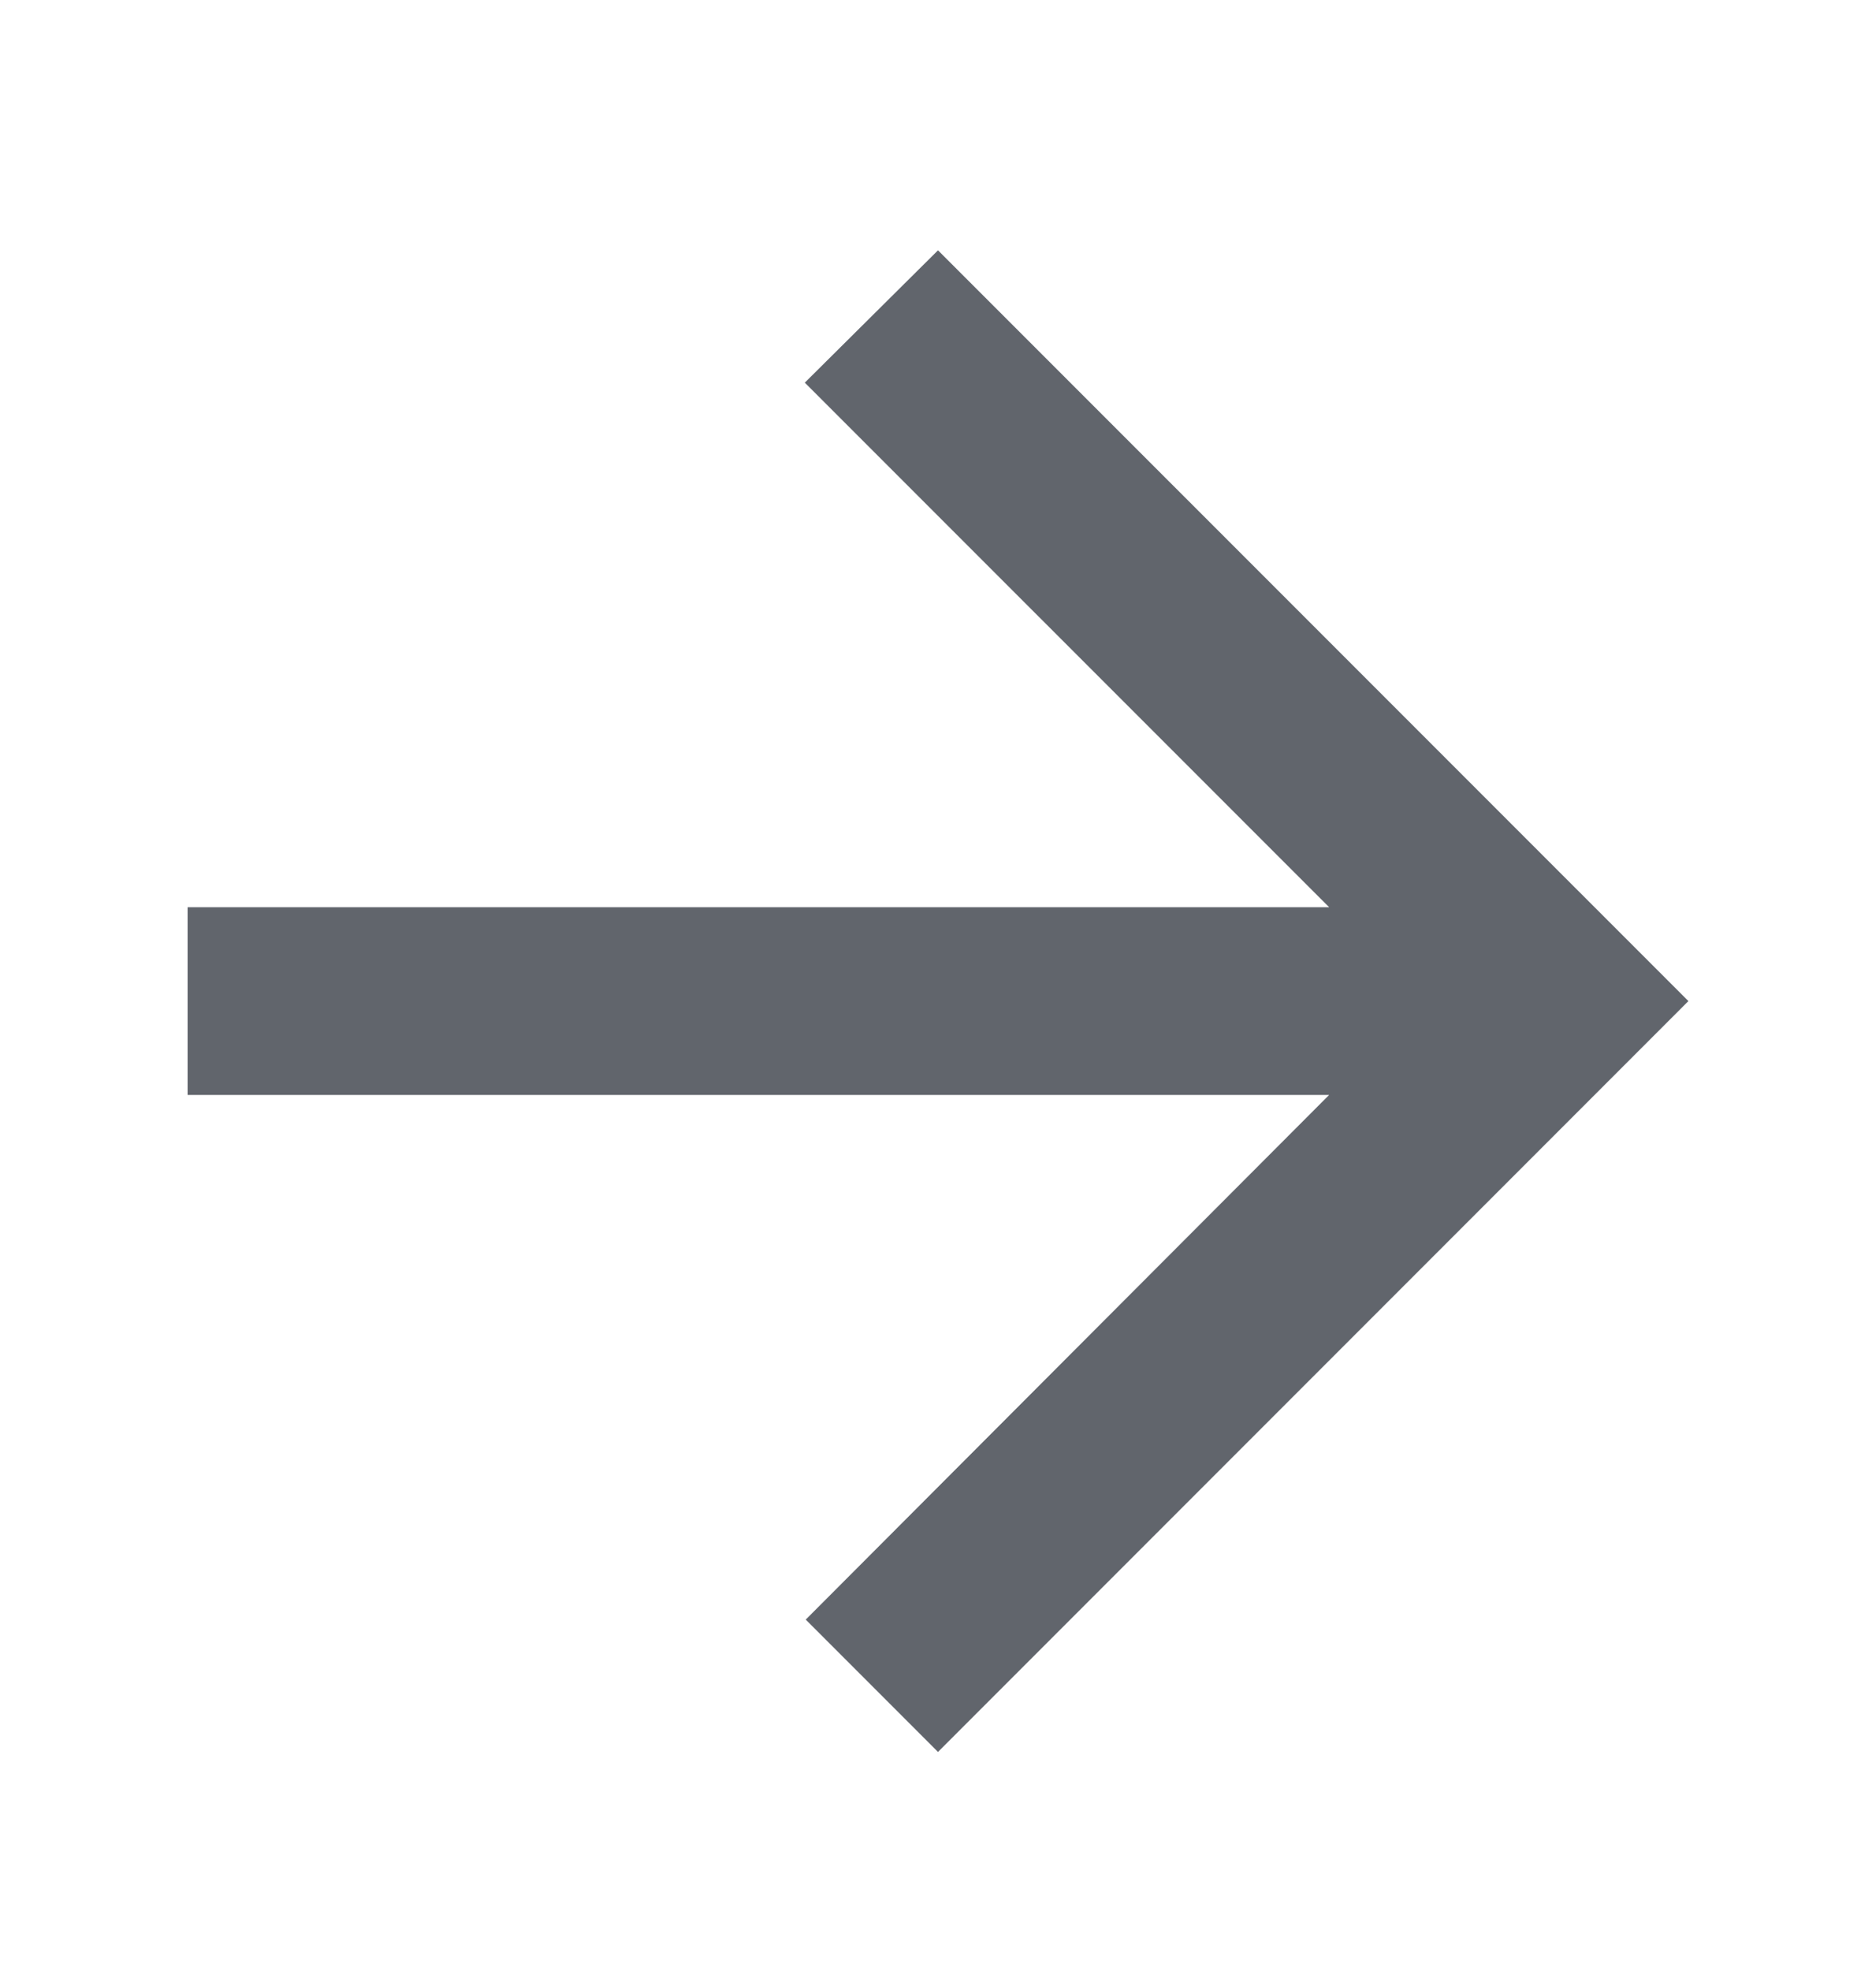<svg width="20" height="21" viewBox="0 0 20 21" fill="none" xmlns="http://www.w3.org/2000/svg">
<g clip-path="url(#clip0_370_7320)">
<path d="M2 9.666H14.17L8.58 4.077L10 2.667L18 10.666L10 18.666L8.59 17.256L14.17 11.666H2V9.666Z" fill="#61656C"/>
</g>
<defs>
<clipPath id="clip0_370_7320">
<rect width="20" height="20" fill="white" transform="matrix(-1 0 0 1 20 0.667)"/>
</clipPath>
</defs>
</svg>
